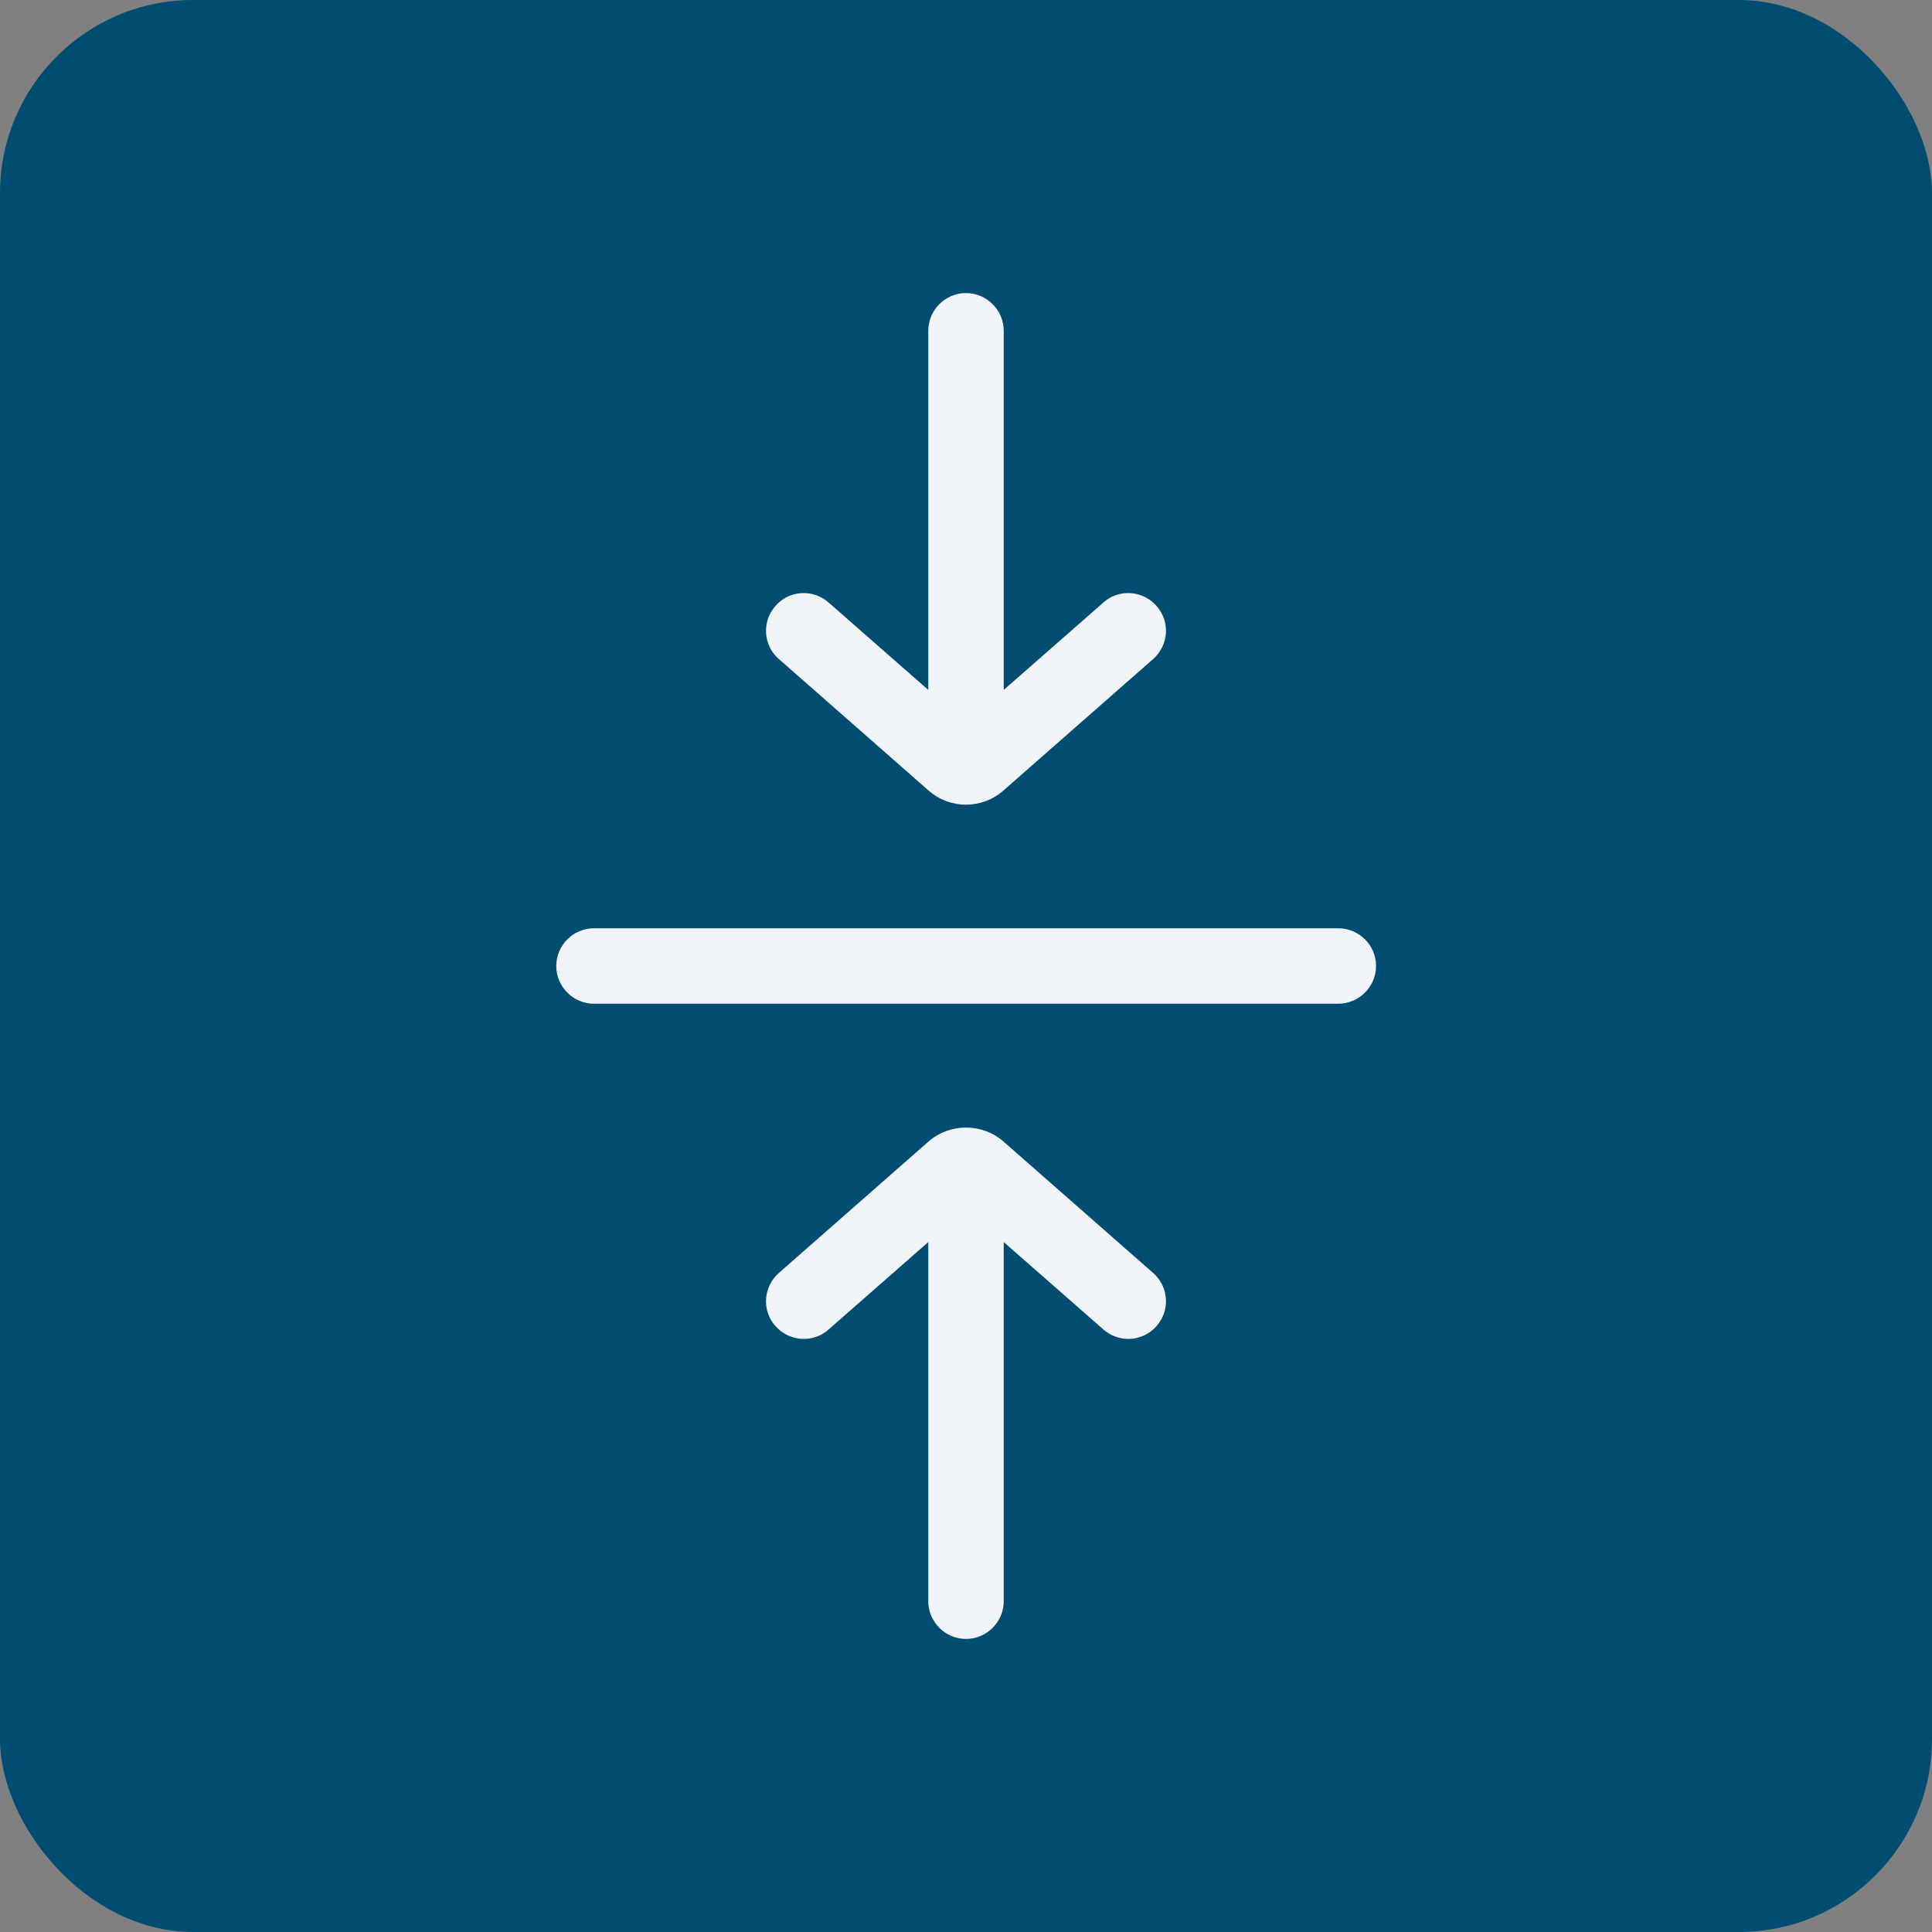 <!DOCTYPE svg PUBLIC "-//W3C//DTD SVG 1.1//EN" "http://www.w3.org/Graphics/SVG/1.1/DTD/svg11.dtd">
<!-- Uploaded to: SVG Repo, www.svgrepo.com, Transformed by: SVG Repo Mixer Tools -->
<svg width="64px" height="64px" viewBox="-51.2 -51.2 614.40 614.40" id="Layer_1" version="1.1" xml:space="preserve" xmlns="http://www.w3.org/2000/svg" xmlns:xlink="http://www.w3.org/1999/xlink" fill="#000000">
<rect x="-51.2" y="-51.2" width="614.40" height="614.40" fill="#808080" stroke="none"/>
<g id="SVGRepo_bgCarrier" stroke-width="0">
<rect x="-51.2" y="-51.2" width="614.40" height="614.40" rx="61.44" fill="#004d71" strokewidth="0"/>
</g>
<g id="SVGRepo_tracerCarrier" stroke-linecap="round" stroke-linejoin="round"/>
<g id="SVGRepo_iconCarrier"> <style type="text/css"> .st0{fill:#f0f4f8;} .st1{fill:#f0f4f8;} </style> <g> <g> <path class="st0" d="M374.3,268H137.7c-6.6,0-12-5.4-12-12s5.4-12,12-12h236.7c6.6,0,12,5.4,12,12S381,268,374.3,268z"/> </g> </g> <g> <path class="st1" d="M316.6,141.5c-4.4-5-12-5.5-16.9-1.1L268,168.2V54c0-6.6-5.4-12-12-12s-12,5.4-12,12v114.2l-31.7-27.8 c-5-4.4-12.6-3.9-16.9,1.1c-4.4,5-3.9,12.6,1.1,16.9l47.6,41.8c3.4,3,7.6,4.5,11.9,4.5c4.2,0,8.5-1.5,11.9-4.5l47.6-41.8 C320.5,154,321,146.5,316.6,141.5z"/> <path class="st1" d="M315.5,353.6l-47.6-41.8c-6.8-5.9-17-5.9-23.8,0l-47.6,41.8c-5,4.4-5.5,12-1.1,16.9c4.4,5,12,5.5,16.9,1.1 l31.7-27.8V458c0,6.6,5.4,12,12,12s12-5.4,12-12V343.8l31.7,27.8c2.3,2,5.1,3,7.9,3c3.3,0,6.7-1.4,9-4.1 C321,365.5,320.5,358,315.5,353.6z"/> </g> </g>
</svg>